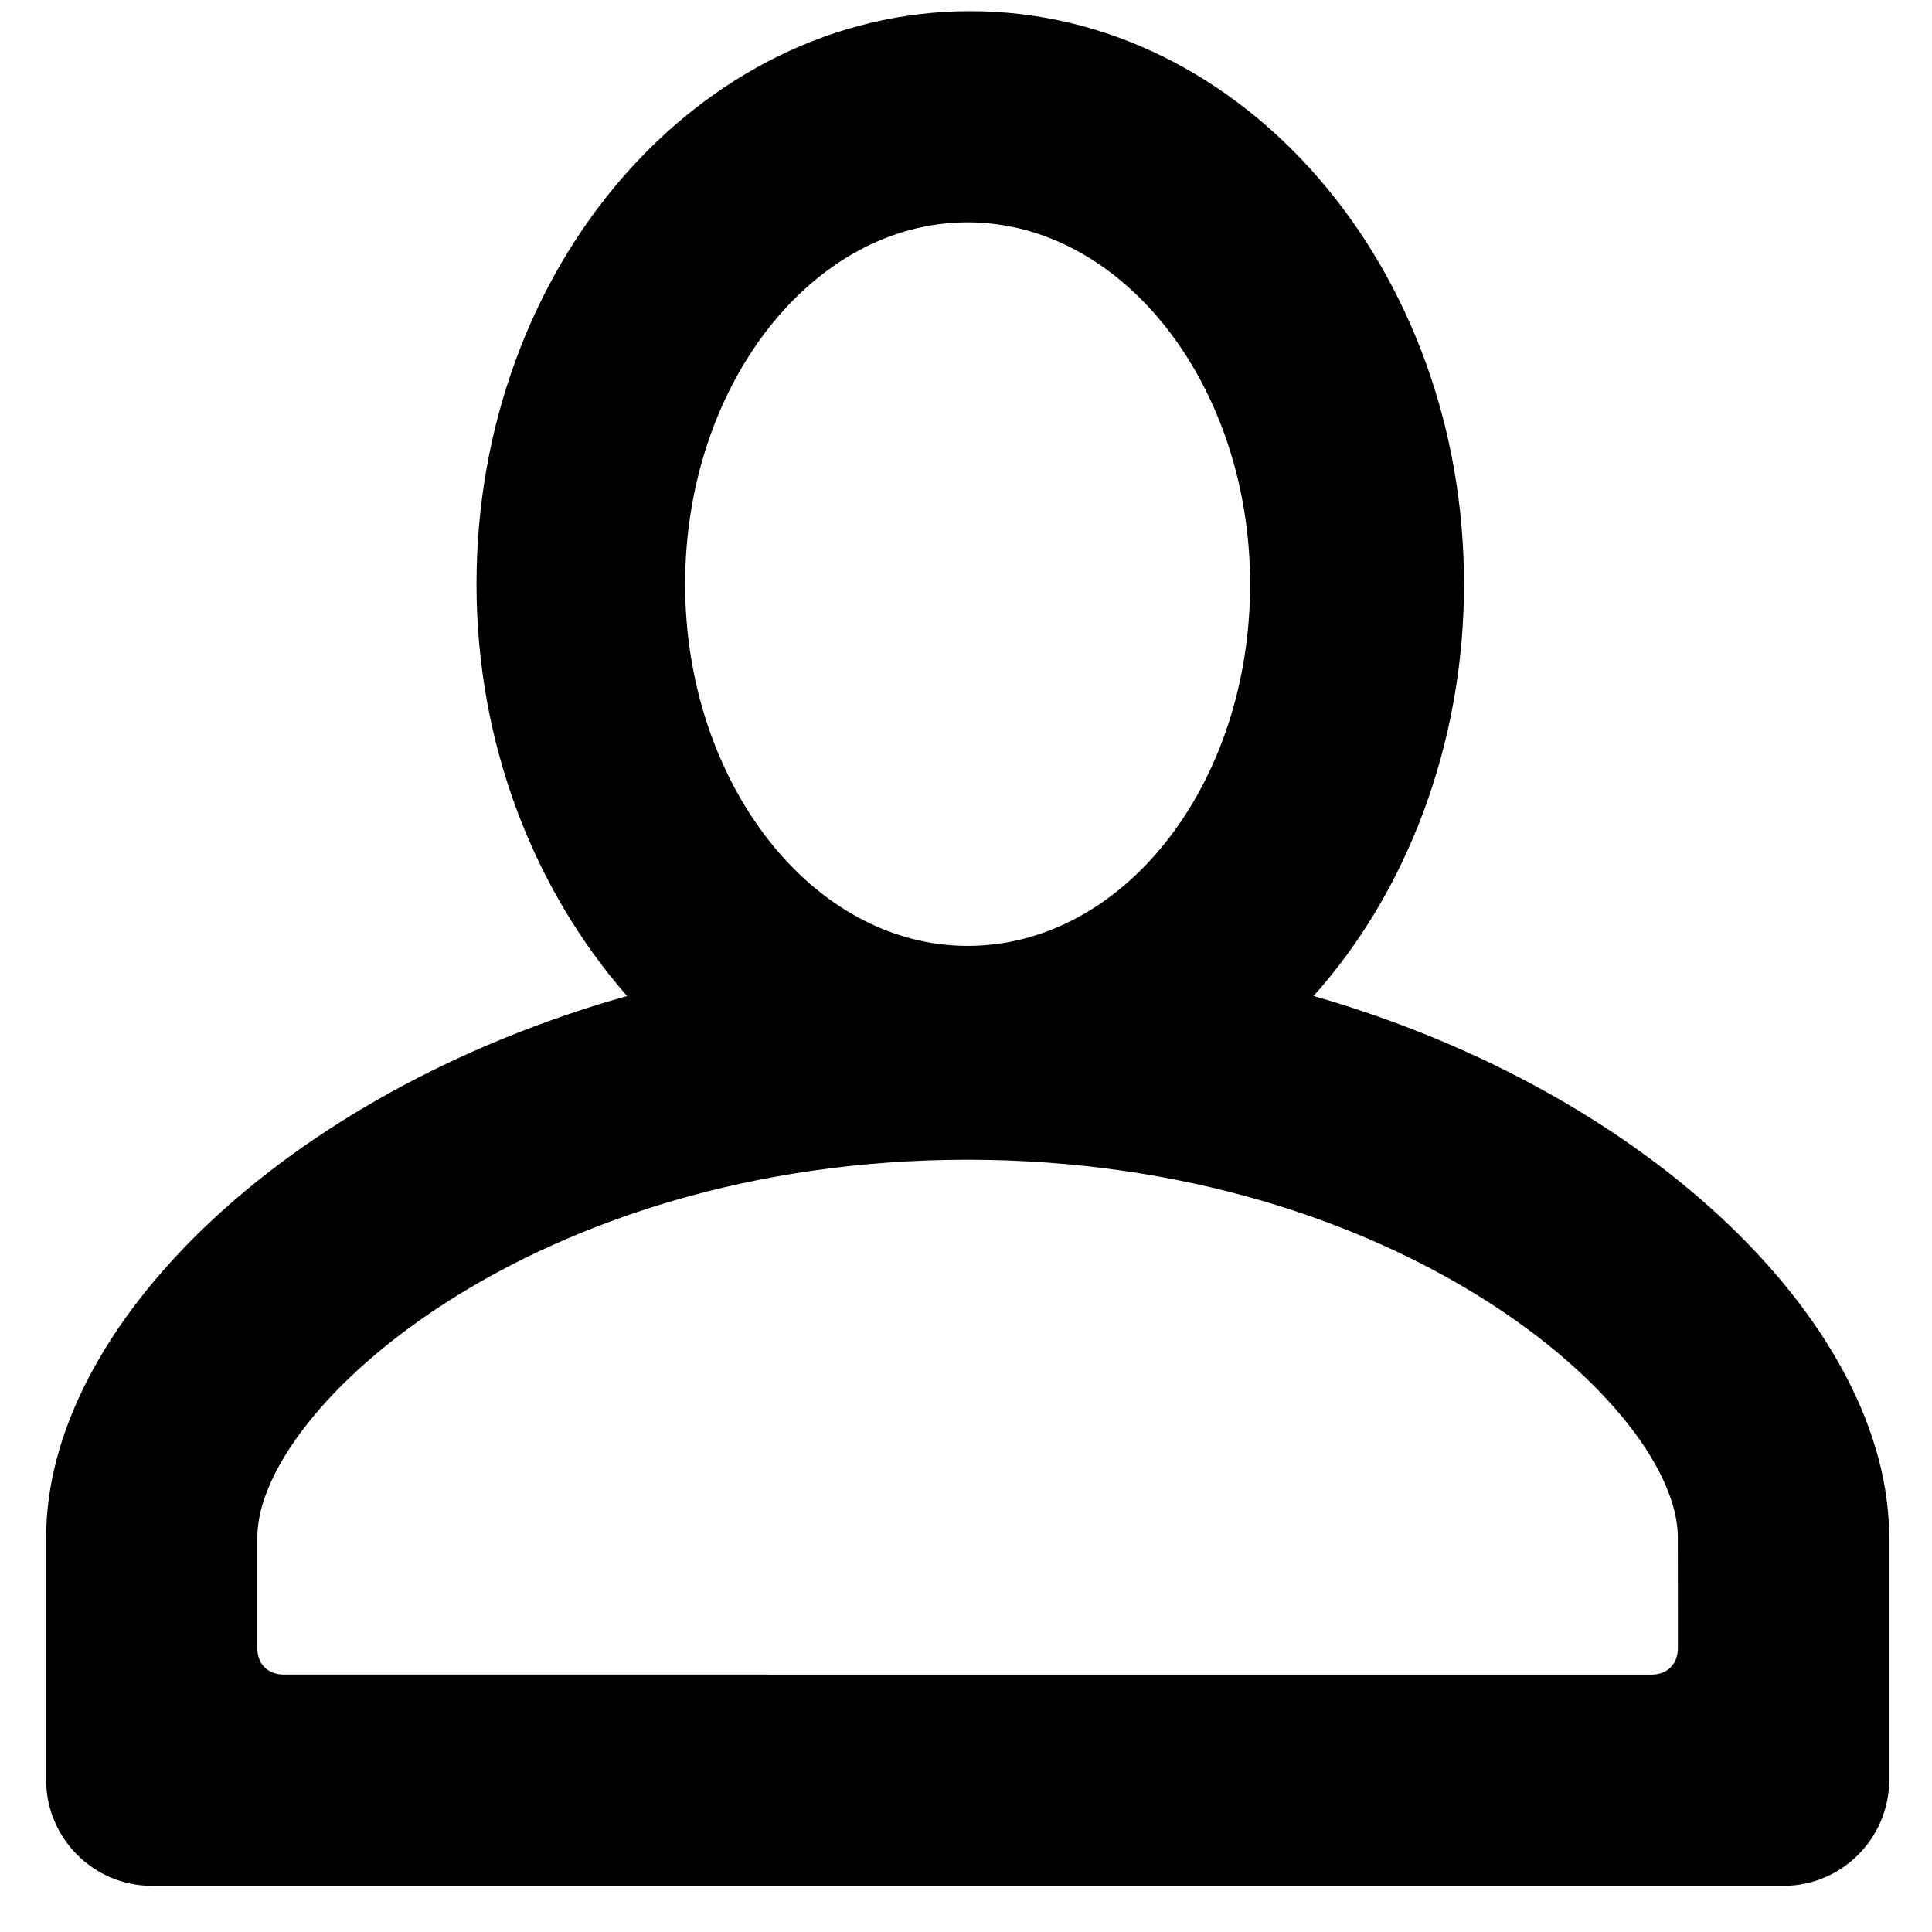 <svg width="36" height="36" viewBox="0 0 36 36" fill="none" xmlns="http://www.w3.org/2000/svg">
<path d="M24.476 18.559C26.198 16.641 27.28 13.885 27.28 10.884C27.28 4.98 23.147 0.208 18.08 0.208C13.012 0.208 8.879 4.98 8.879 10.884C8.879 13.885 9.962 16.591 11.684 18.559C5.238 20.38 0.86 24.759 0.86 28.645V33.172C0.86 34.254 1.746 35.14 2.828 35.14H33.234C34.316 35.14 35.202 34.254 35.202 33.172V28.645C35.202 24.759 30.823 20.38 24.477 18.559L24.476 18.559ZM18.03 4.143C20.933 4.143 23.294 7.194 23.294 10.884C23.294 14.623 20.933 17.625 18.03 17.625C15.127 17.625 12.766 14.574 12.766 10.884C12.766 7.194 15.128 4.143 18.03 4.143ZM31.265 30.712C31.265 31.007 31.068 31.204 30.773 31.204L5.287 31.203C4.992 31.203 4.795 31.007 4.795 30.711V28.645C4.795 26.234 9.961 21.61 18.029 21.61C26.098 21.61 31.264 26.235 31.264 28.645L31.265 30.712Z" fill="black"/>
</svg>
